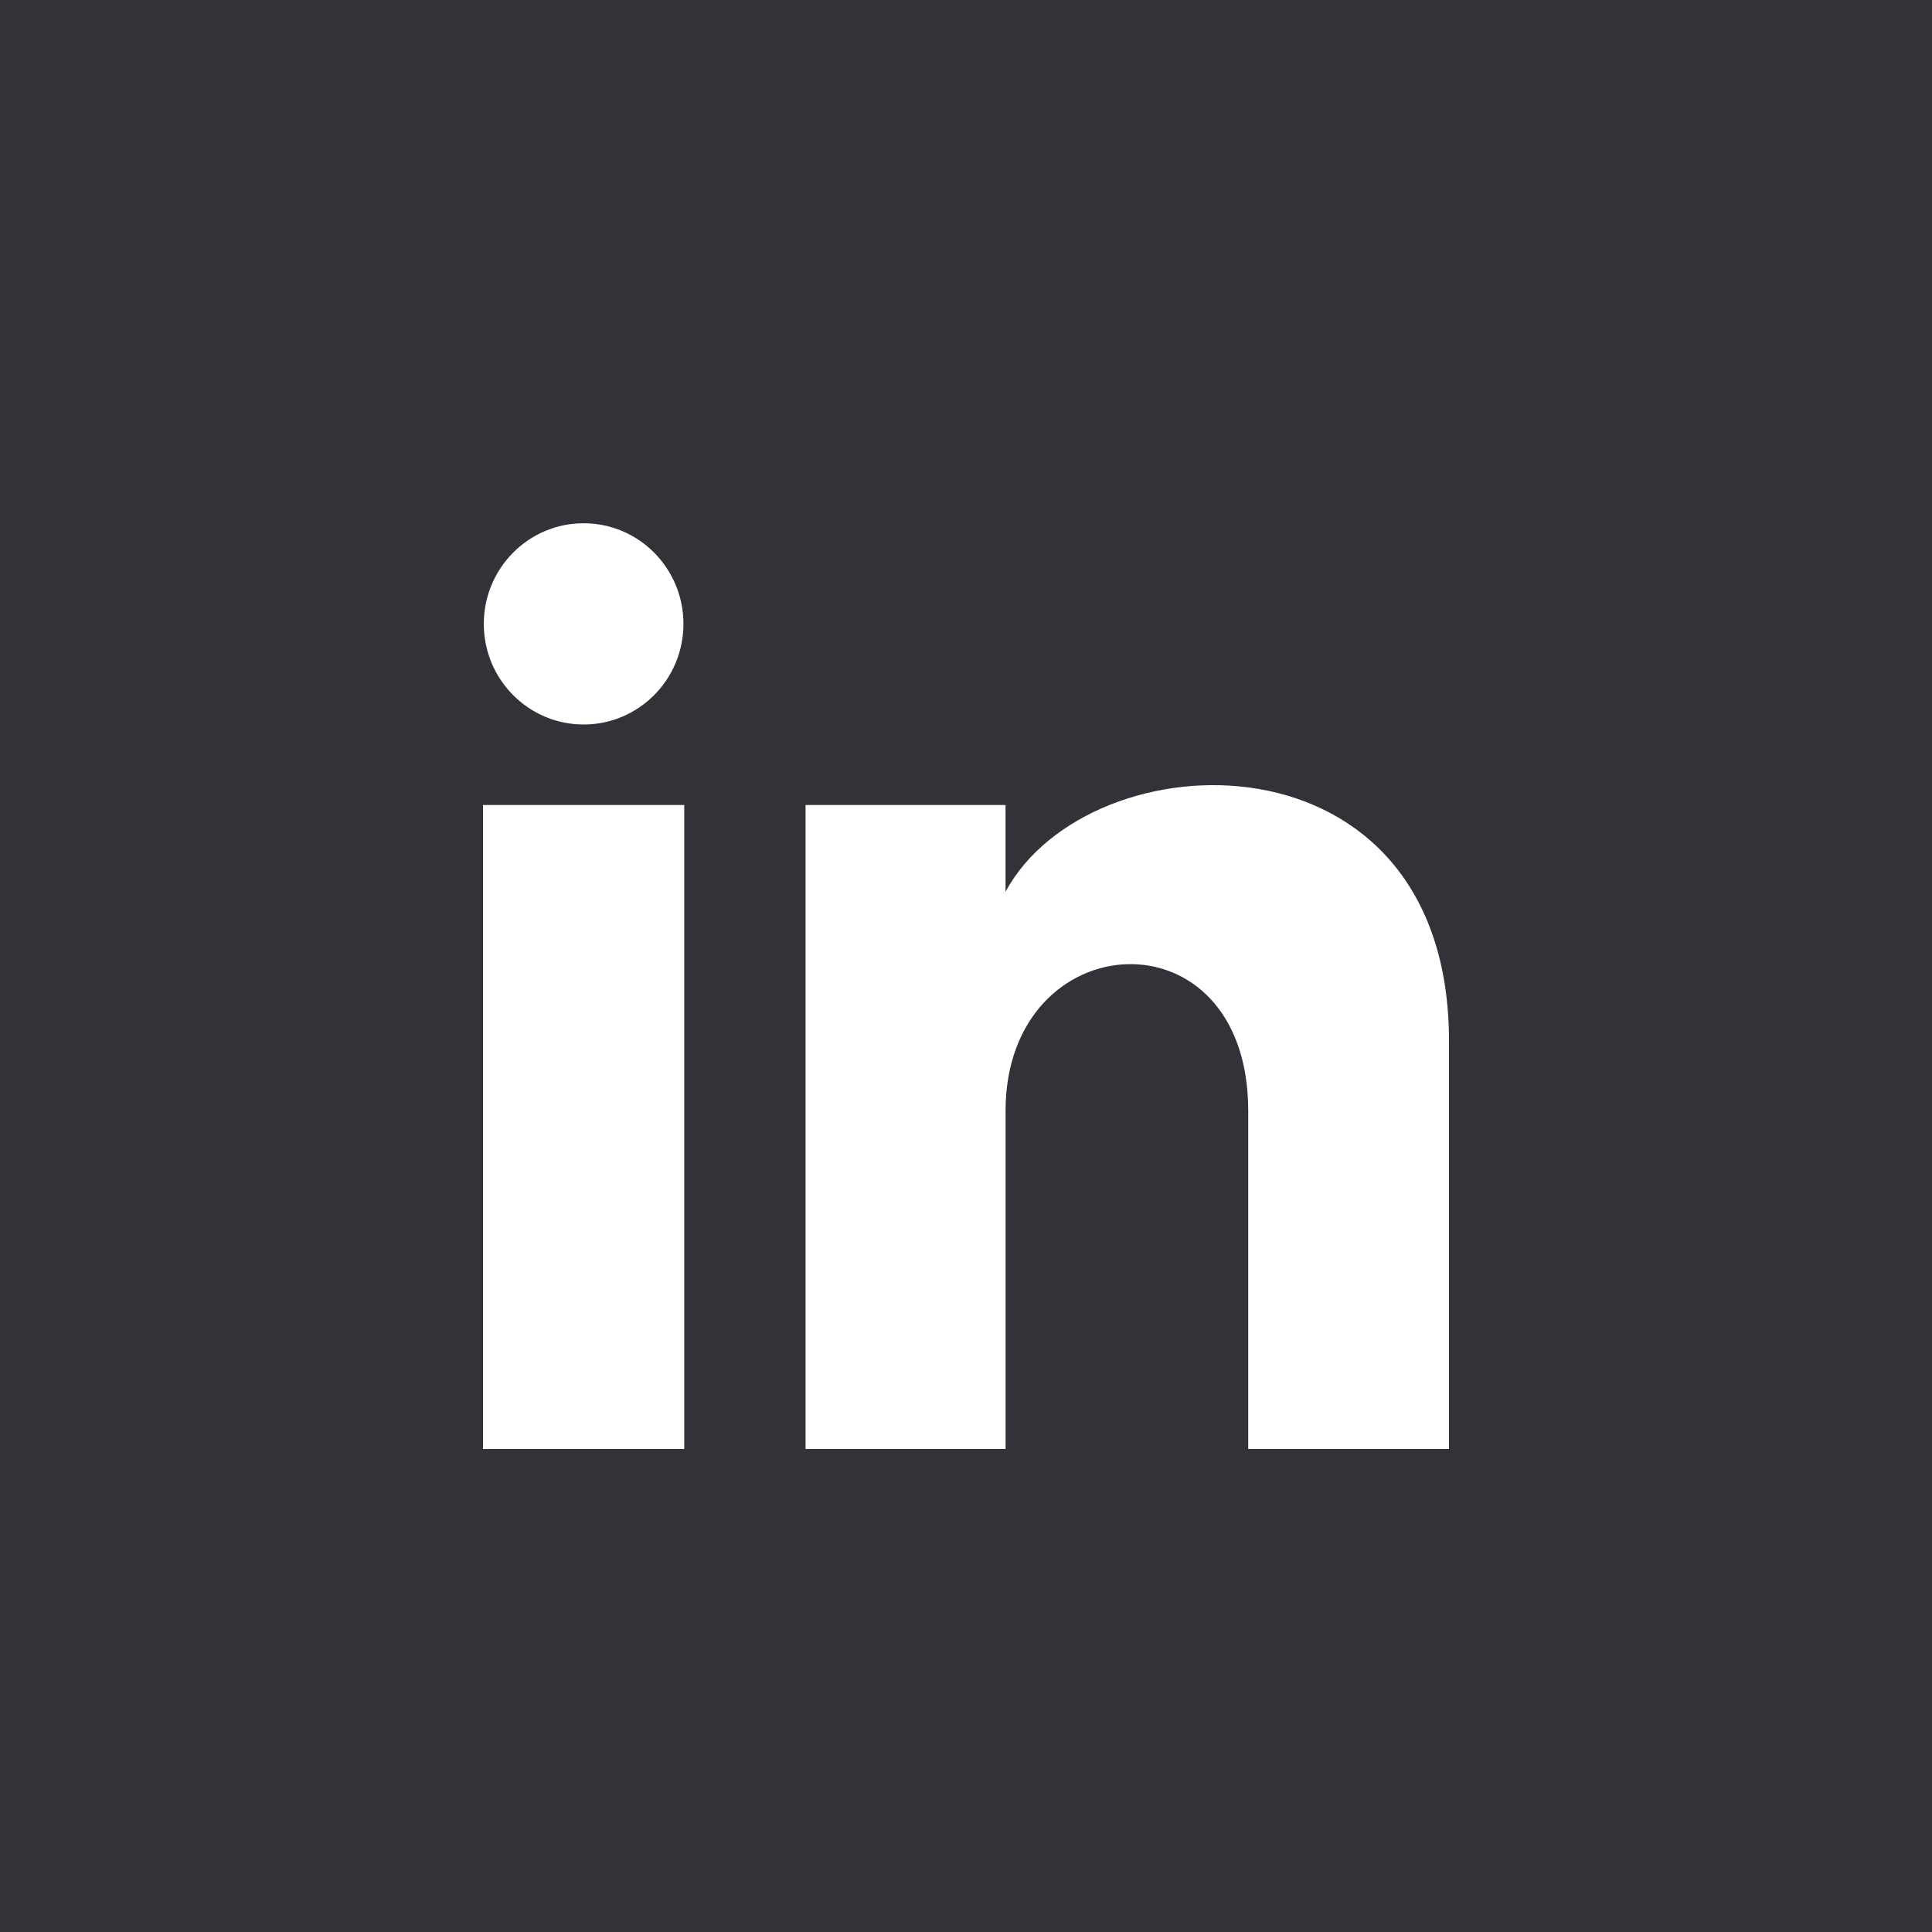 <svg width="48" height="48" viewBox="0 0 48 48" fill="none" xmlns="http://www.w3.org/2000/svg">
<rect width="48" height="48" fill="#323238"/>
<path d="M16.98 15.5C16.98 16.881 15.87 18 14.5 18C13.13 18 12.02 16.881 12.02 15.5C12.02 14.12 13.13 13 14.5 13C15.87 13 16.98 14.12 16.98 15.5ZM17 20H12V36H17V20ZM24.982 20H20.014V36H24.983V27.601C24.983 22.931 31.012 22.549 31.012 27.601V36H36V25.869C36 17.989 27.078 18.276 24.982 22.155V20Z" fill="white"/>
</svg>
